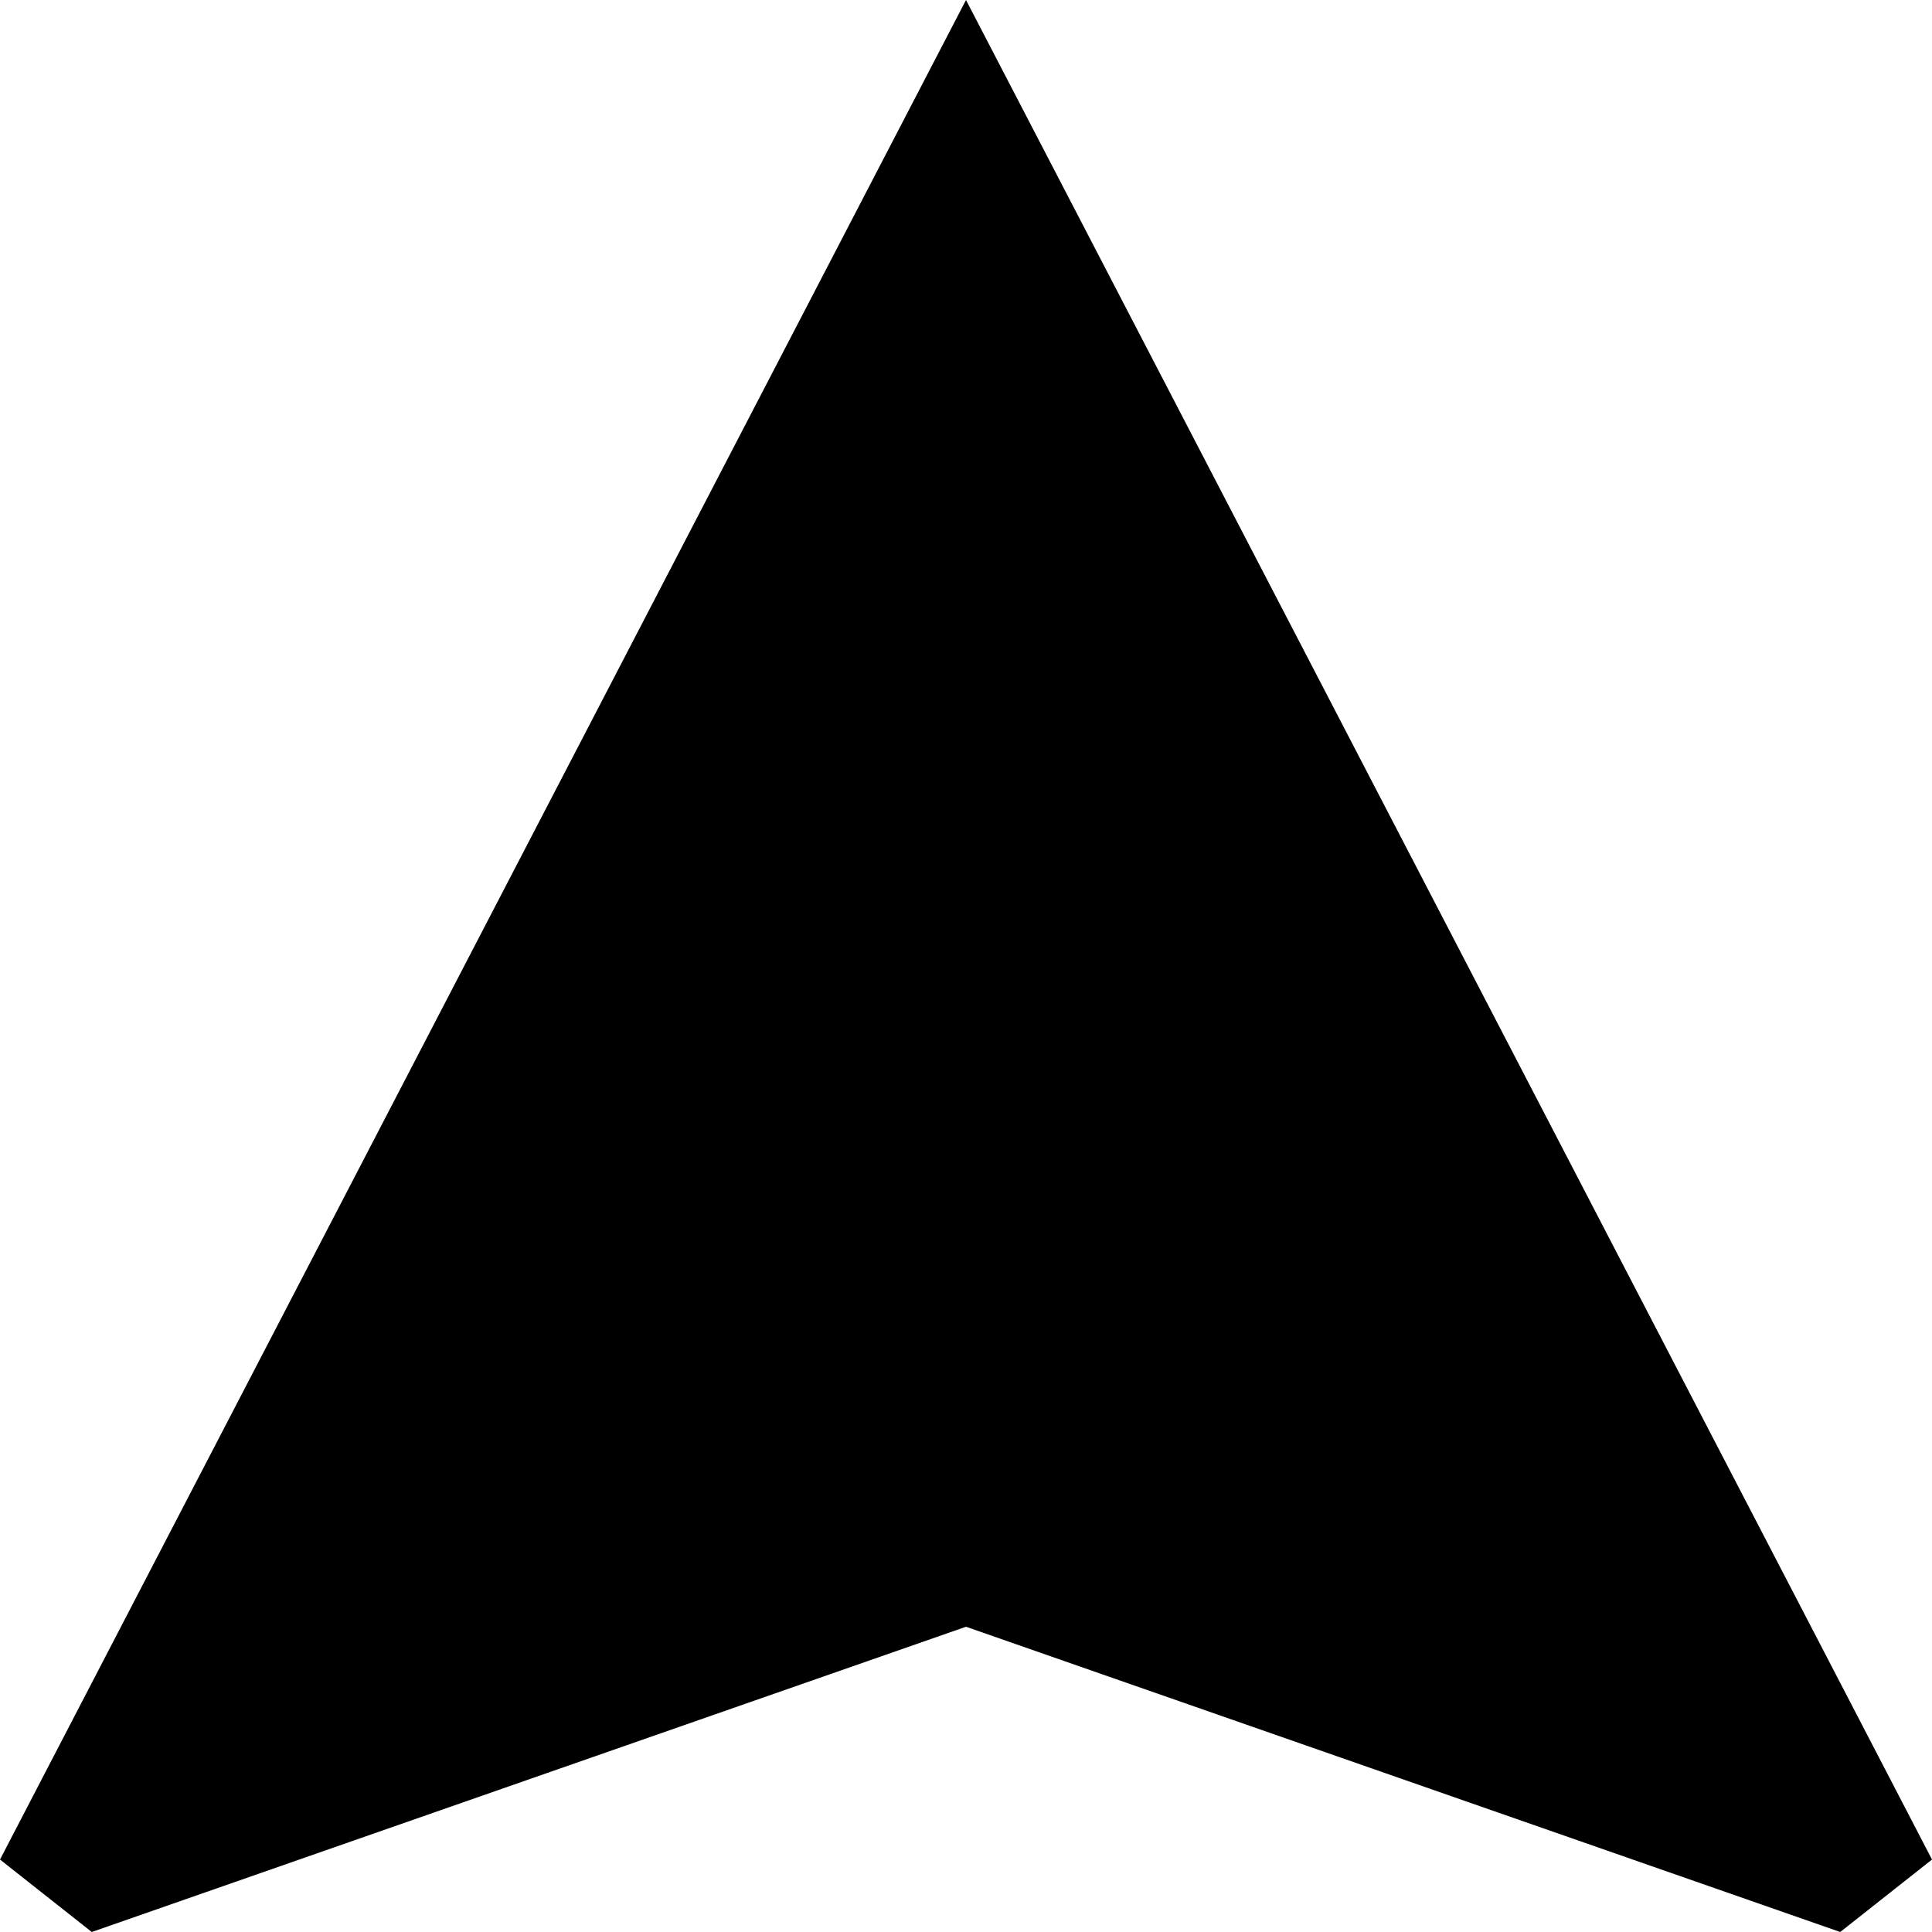 <svg xmlns="http://www.w3.org/2000/svg" aria-hidden="true" class="MuiSvgIcon-root MuiSvgIcon-fontSizeMedium MuiBox-root css-uqopch" data-testid="NavigationIcon" viewBox="0 0 20 20"><path d="M10 0 0 19.25l.95.75L10 16.84 19.05 20l.95-.75Z"/></svg>